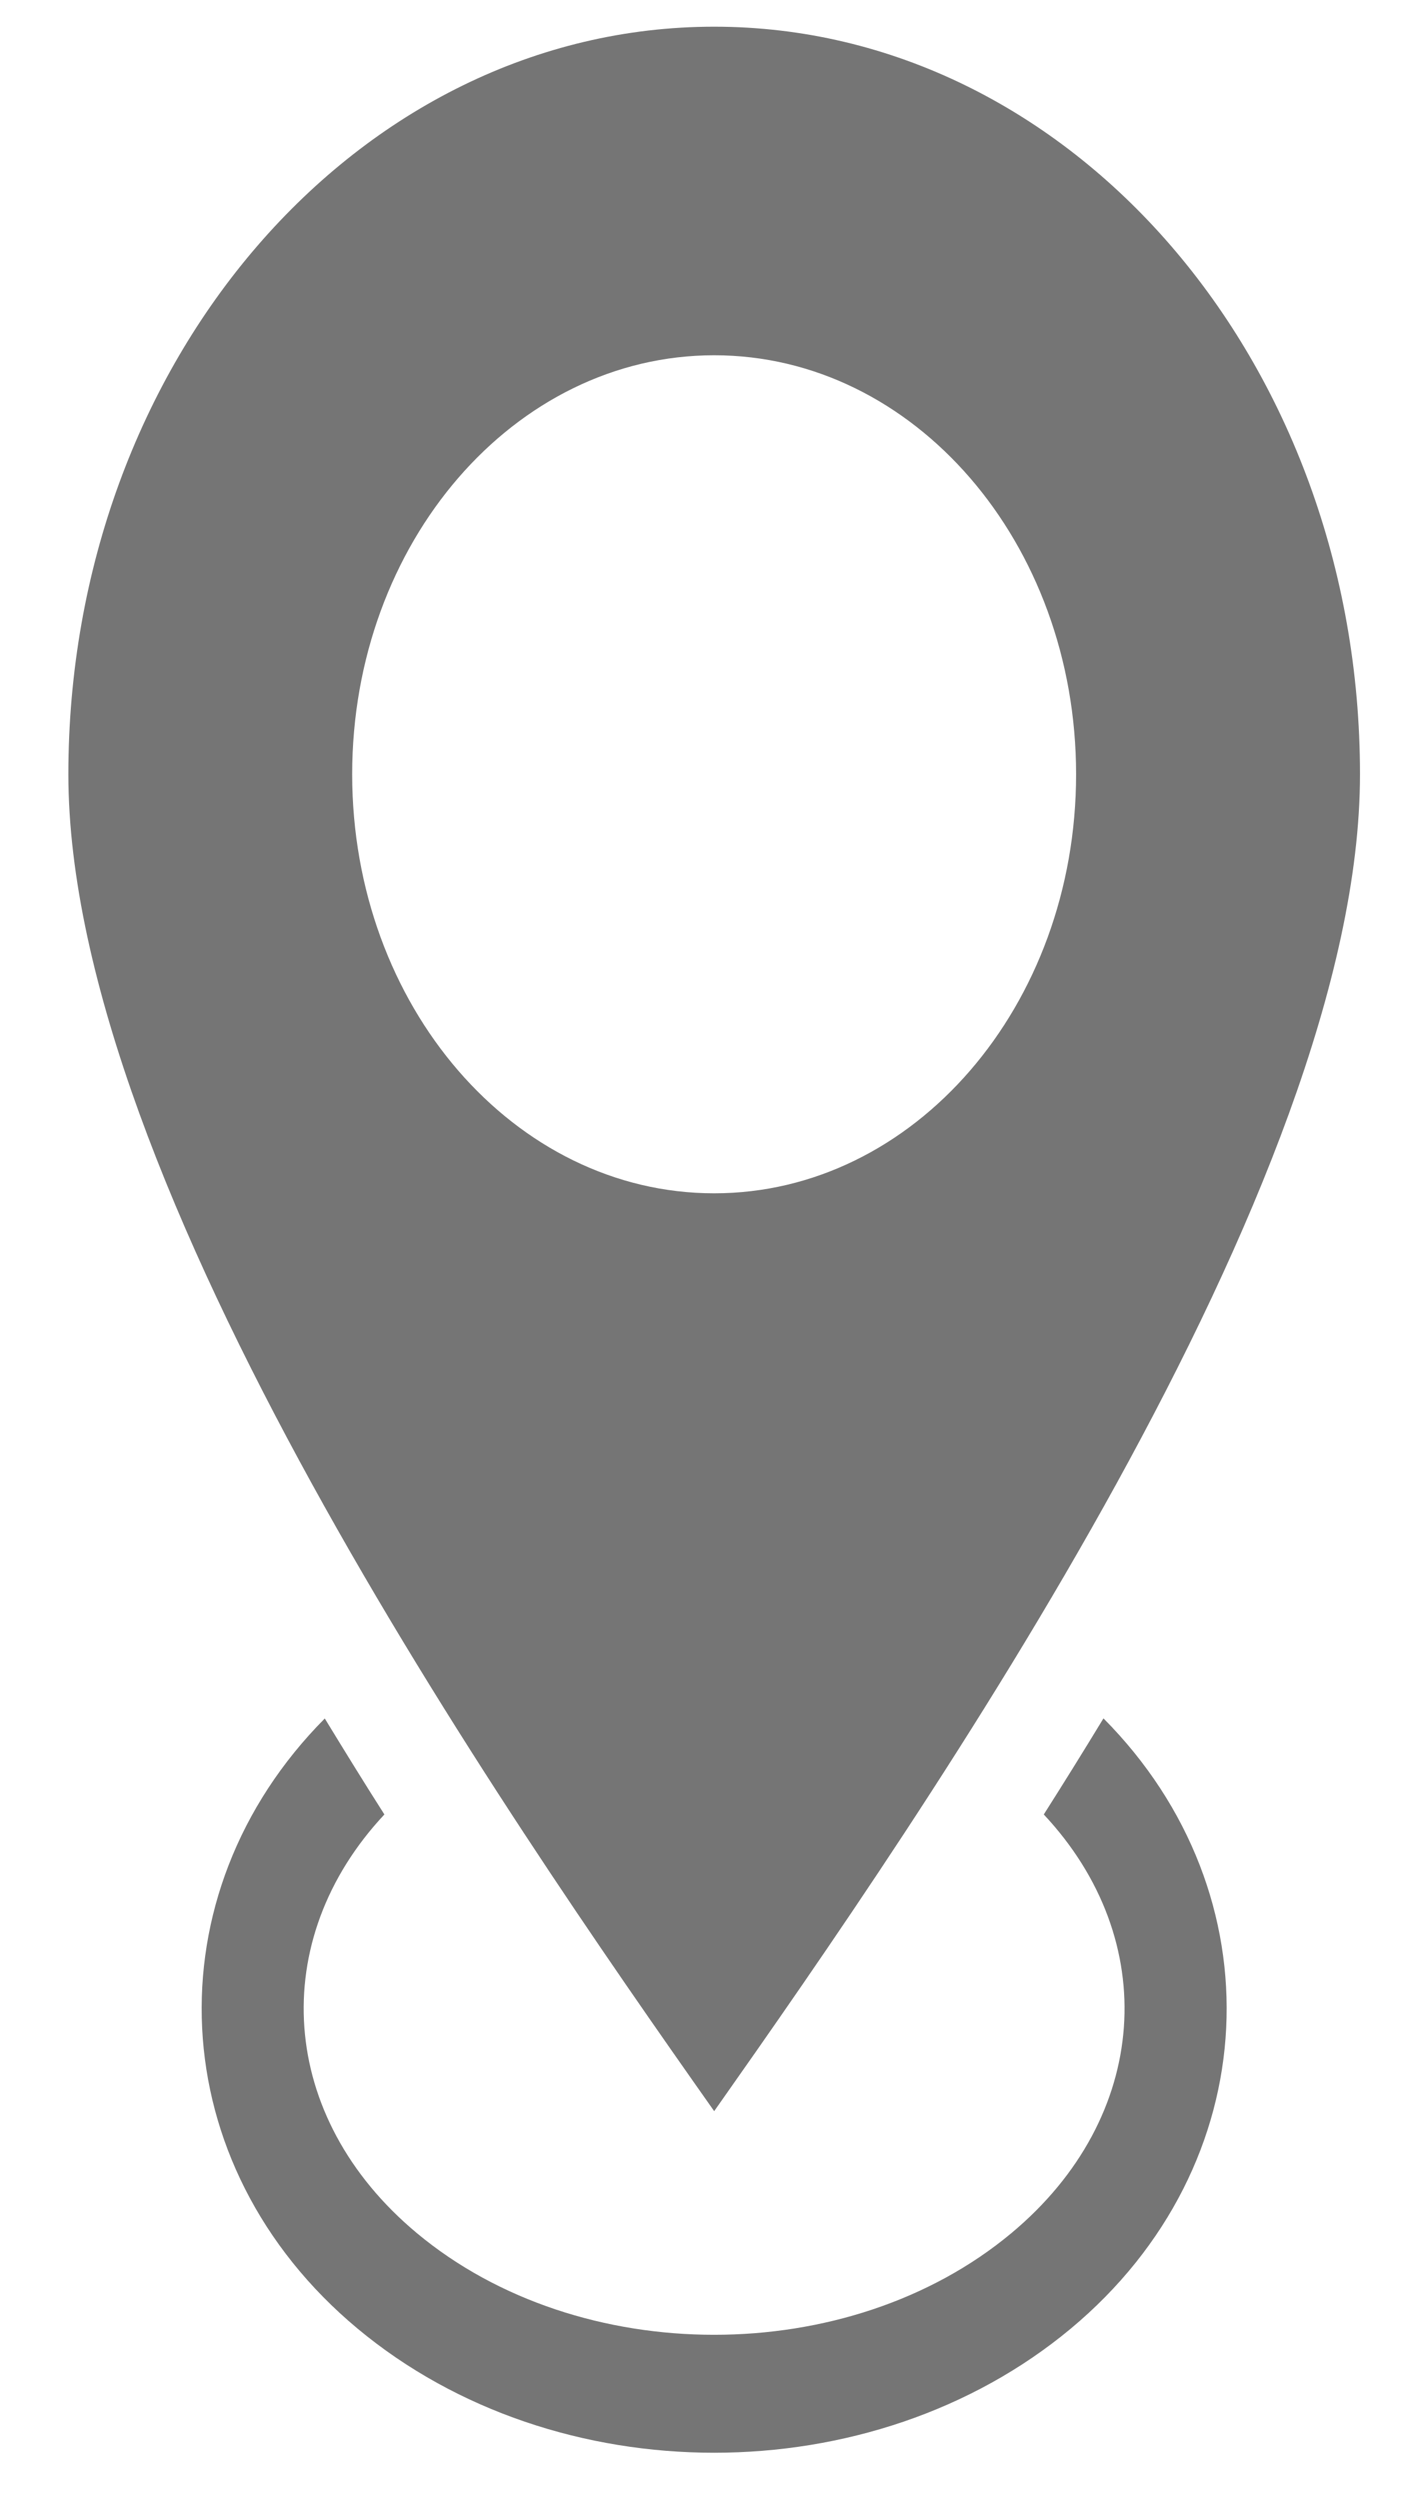 <svg width="16" height="28" viewBox="0 0 16 28" fill="none" xmlns="http://www.w3.org/2000/svg">
<path fill-rule="evenodd" clip-rule="evenodd" d="M8.002 0.299C11.998 0.299 15.238 4.048 15.238 8.672C15.238 13.259 10.382 20.266 8.002 23.645C5.621 20.267 0.766 13.259 0.766 8.672C0.766 4.048 4.006 0.299 8.002 0.299ZM12.365 19.247C14.319 21.214 14.197 24.248 11.997 26.081C9.771 27.934 6.232 27.934 4.007 26.081C1.806 24.248 1.685 21.214 3.639 19.247C3.861 19.611 4.083 19.971 4.307 20.322C2.99 21.729 3.111 23.712 4.672 25.012C6.493 26.529 9.51 26.529 11.331 25.012C12.891 23.712 13.013 21.729 11.695 20.322C11.918 19.971 12.142 19.611 12.363 19.247H12.365ZM8.002 3.979C10.242 3.979 12.057 6.08 12.057 8.672C12.057 11.264 10.242 13.365 8.002 13.365C5.762 13.365 3.946 11.264 3.946 8.672C3.946 6.08 5.762 3.979 8.002 3.979Z" fill="#757575"/>
</svg>
